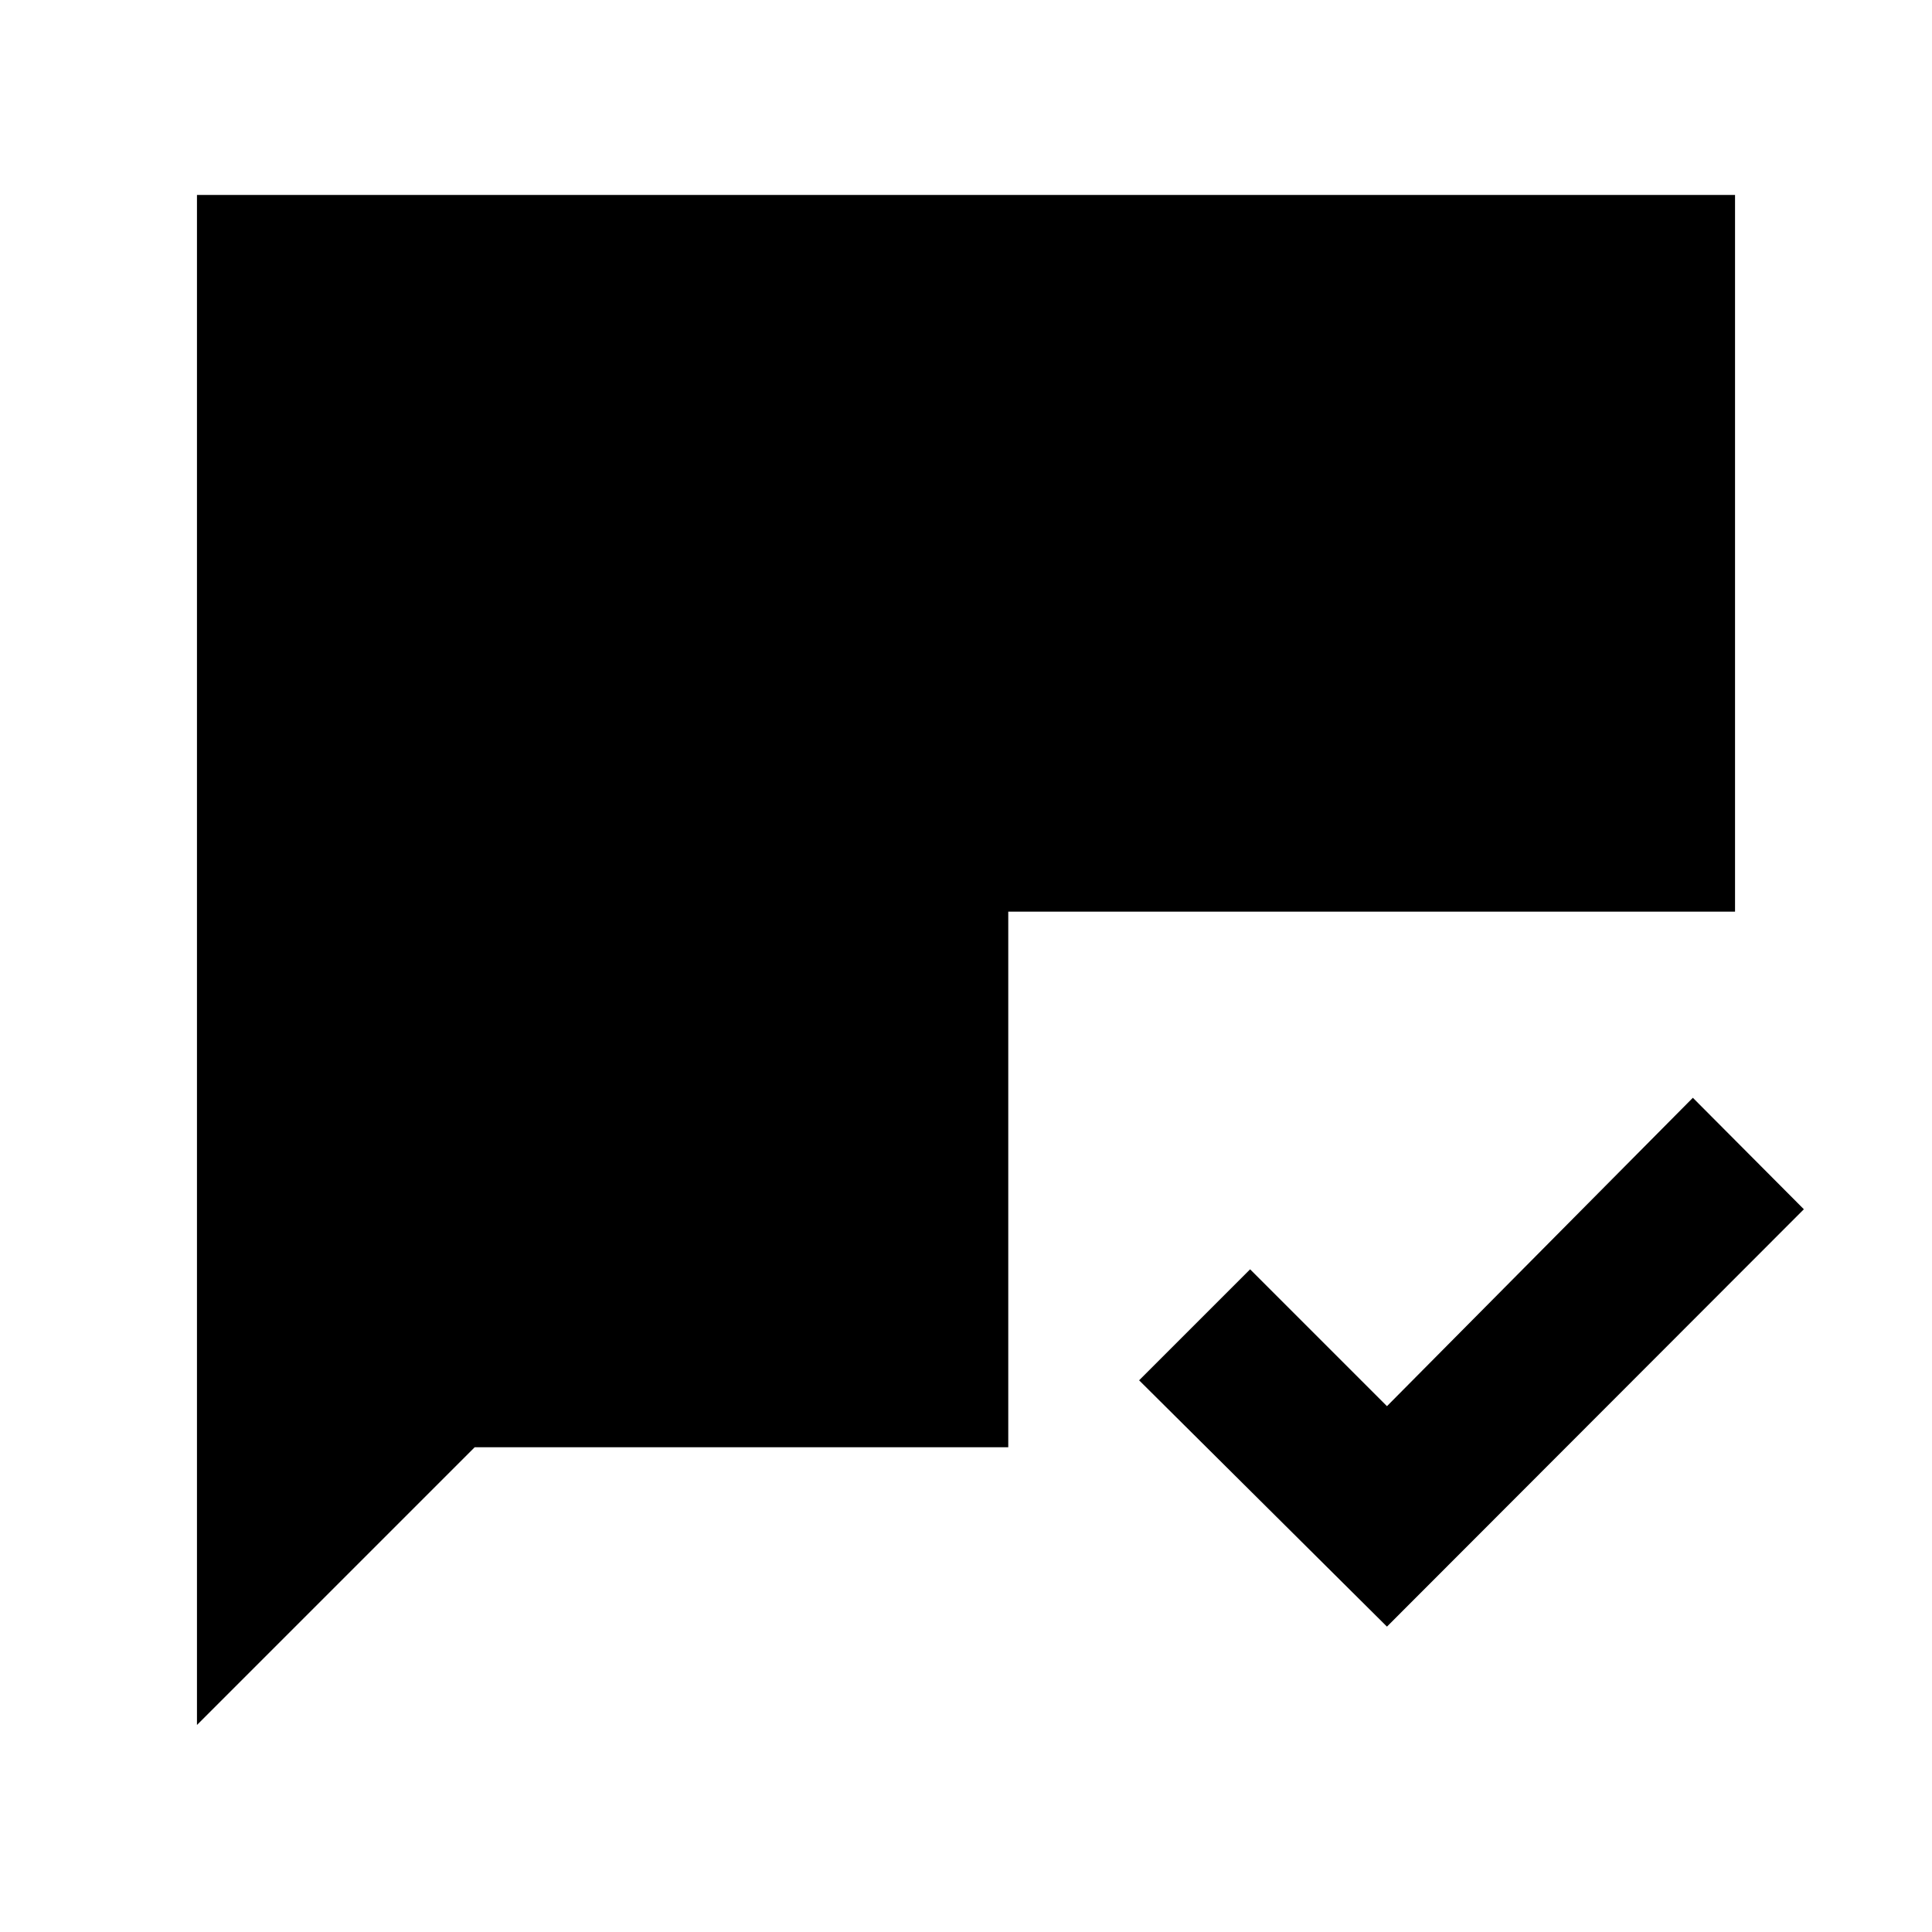 <svg xmlns="http://www.w3.org/2000/svg" height="20" viewBox="0 -960 960 960" width="20"><path d="M689.17-151.74 566.02-274.13l55.15-55.15 68 68 152-153.24 55.16 55.39-207.16 207.39Zm-591.3 48.87v-760.26h764.26V-507H501v266.13H235.87l-138 138Z"/></svg>